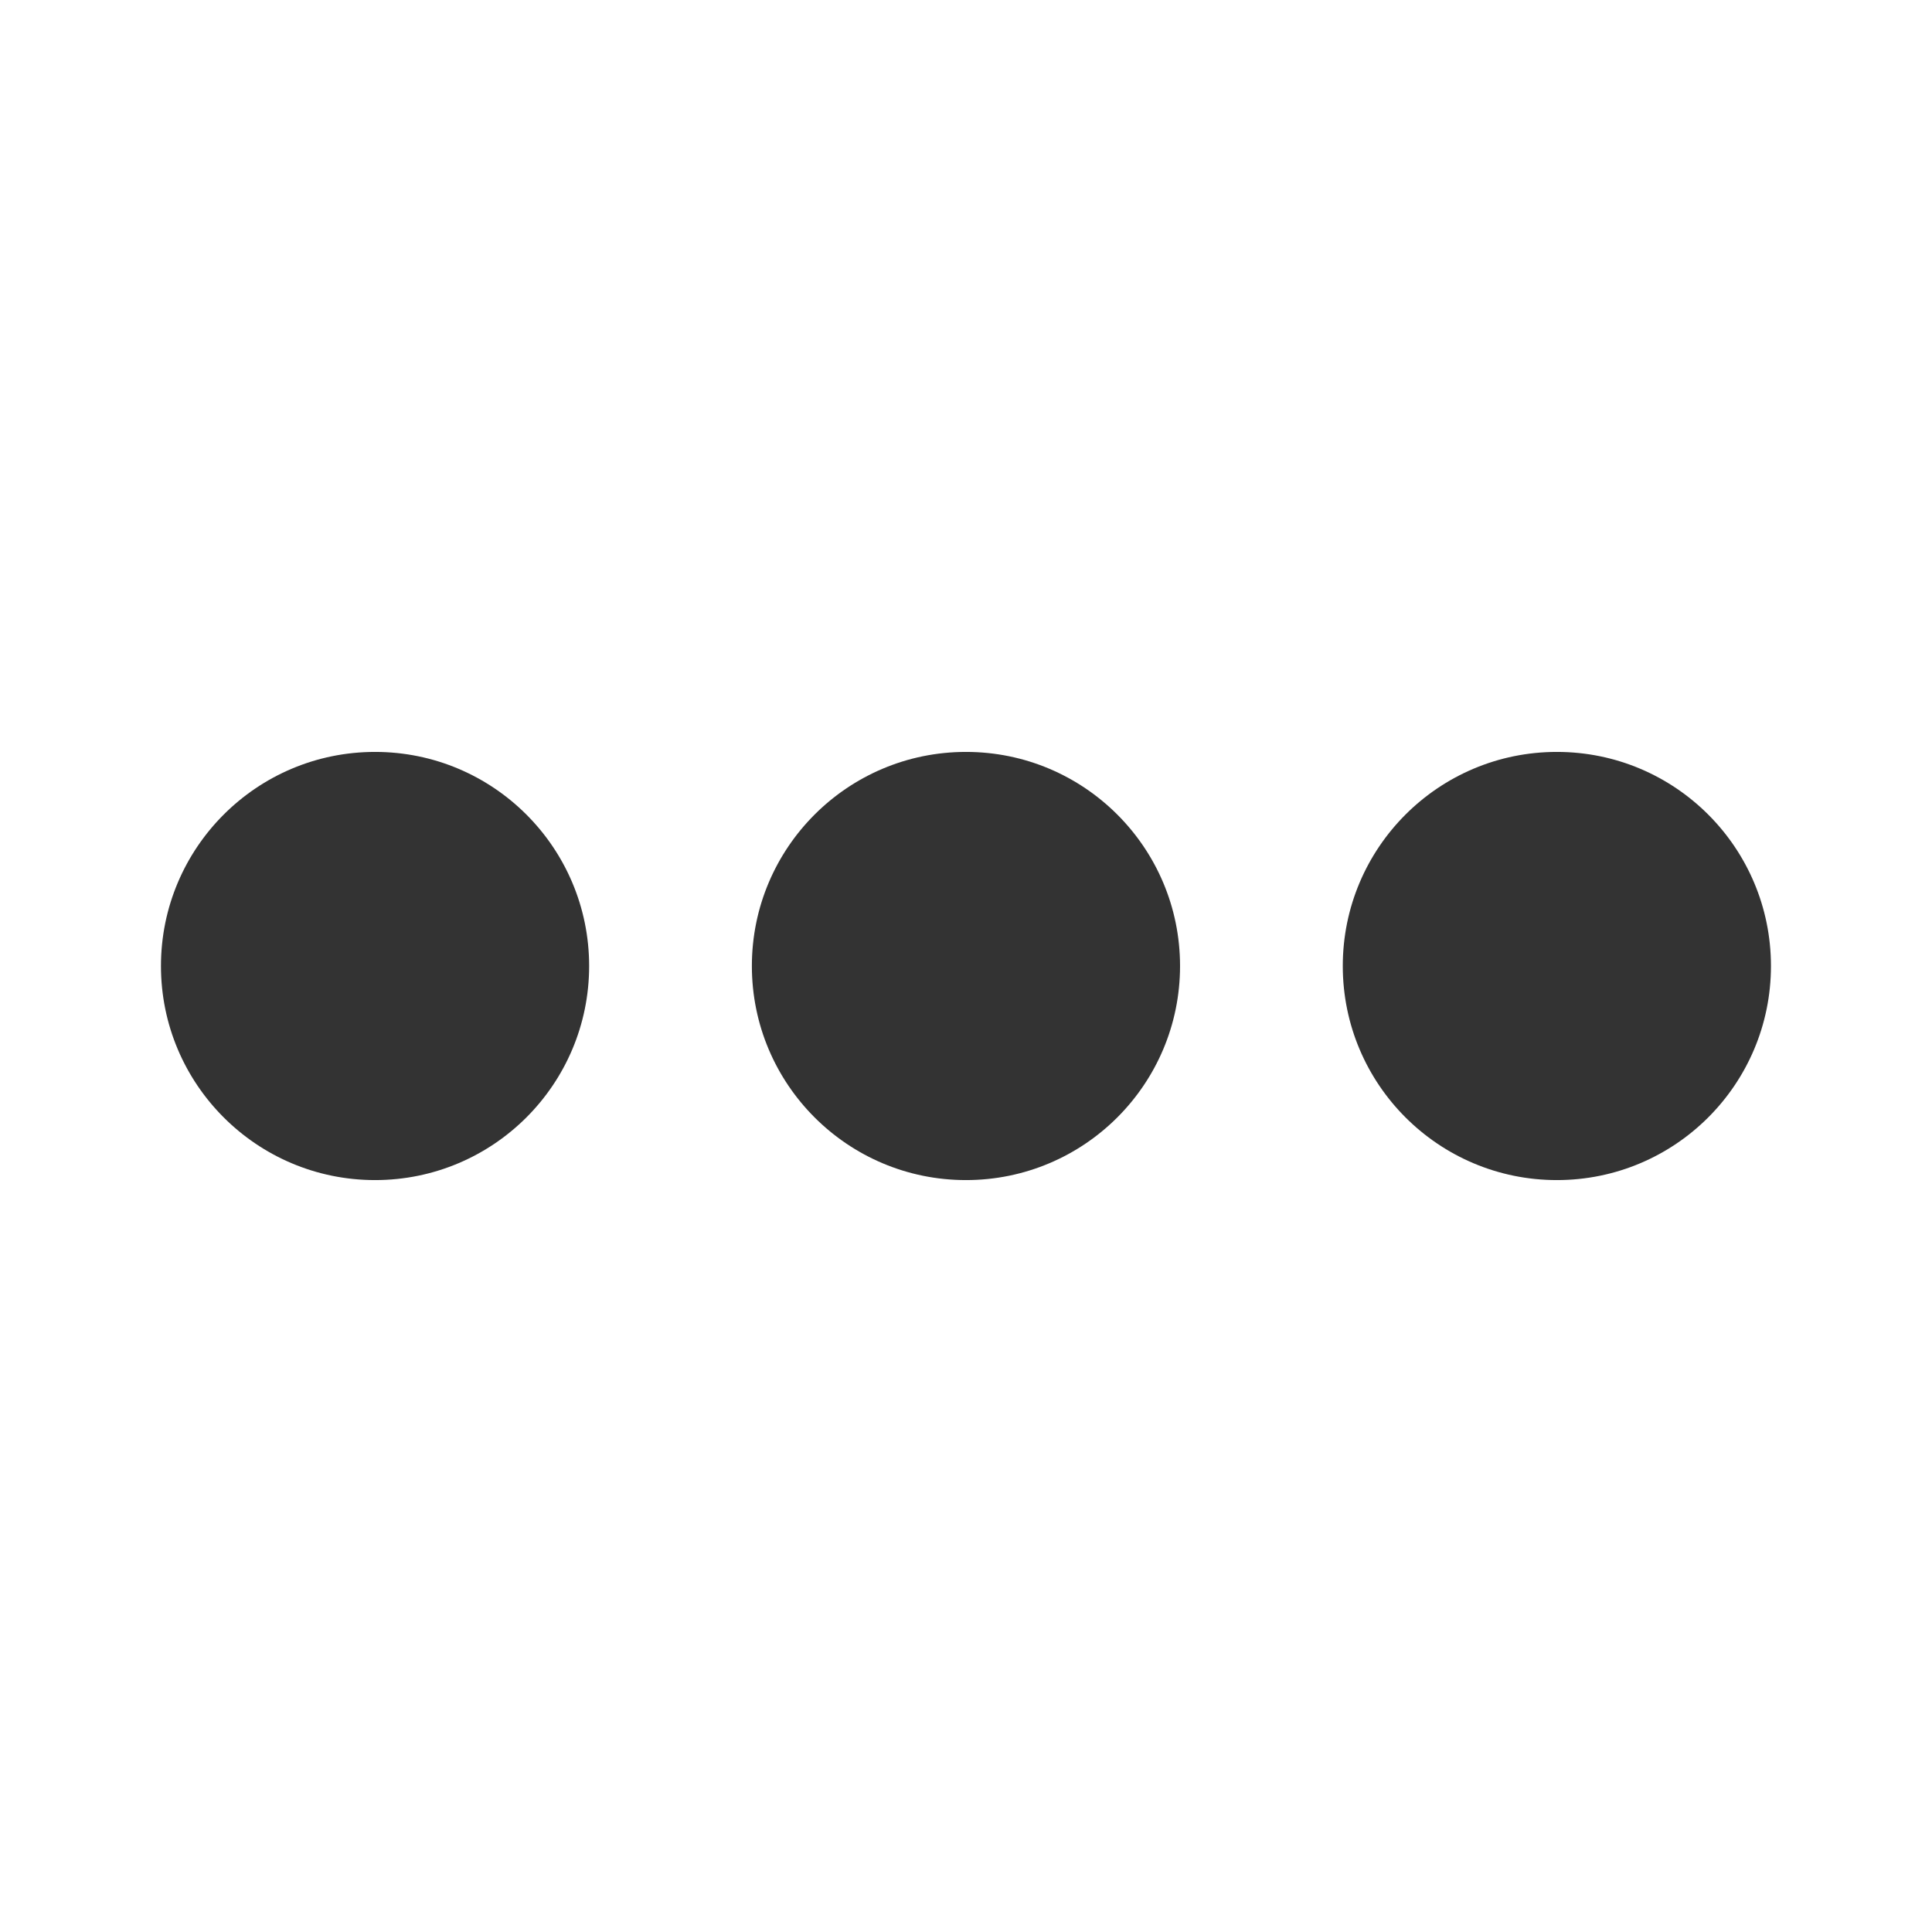 <?xml version="1.0" encoding="UTF-8"?>
<svg width="48px" height="48px" viewBox="0 0 48 48" version="1.1" xmlns="http://www.w3.org/2000/svg" xmlns:xlink="http://www.w3.org/1999/xlink">
    <title>icon/more horizontal</title>
    <g id="icon/more-horizontal" stroke="none" stroke-width="1" fill="none" fill-rule="evenodd">
        <path d="M38.68,29.319 C41.618,29.319 43.999,26.938 43.999,24 C43.999,21.062 41.618,18.681 38.68,18.681 C35.742,18.681 33.361,21.062 33.361,24 C33.361,26.938 35.742,29.319 38.68,29.319 Z M29.318,24 C29.318,21.062 26.937,18.681 23.999,18.681 C21.061,18.681 18.68,21.062 18.68,24 C18.68,26.938 21.061,29.319 23.999,29.319 C26.937,29.319 29.318,26.938 29.318,24 Z M14.637,24 C14.637,21.062 12.256,18.681 9.318,18.681 C6.381,18.681 3.999,21.062 3.999,24 C3.999,26.938 6.381,29.319 9.318,29.319 C12.256,29.319 14.637,26.938 14.637,24 Z" id="Color" fill="#333333"></path>
    </g>
</svg>